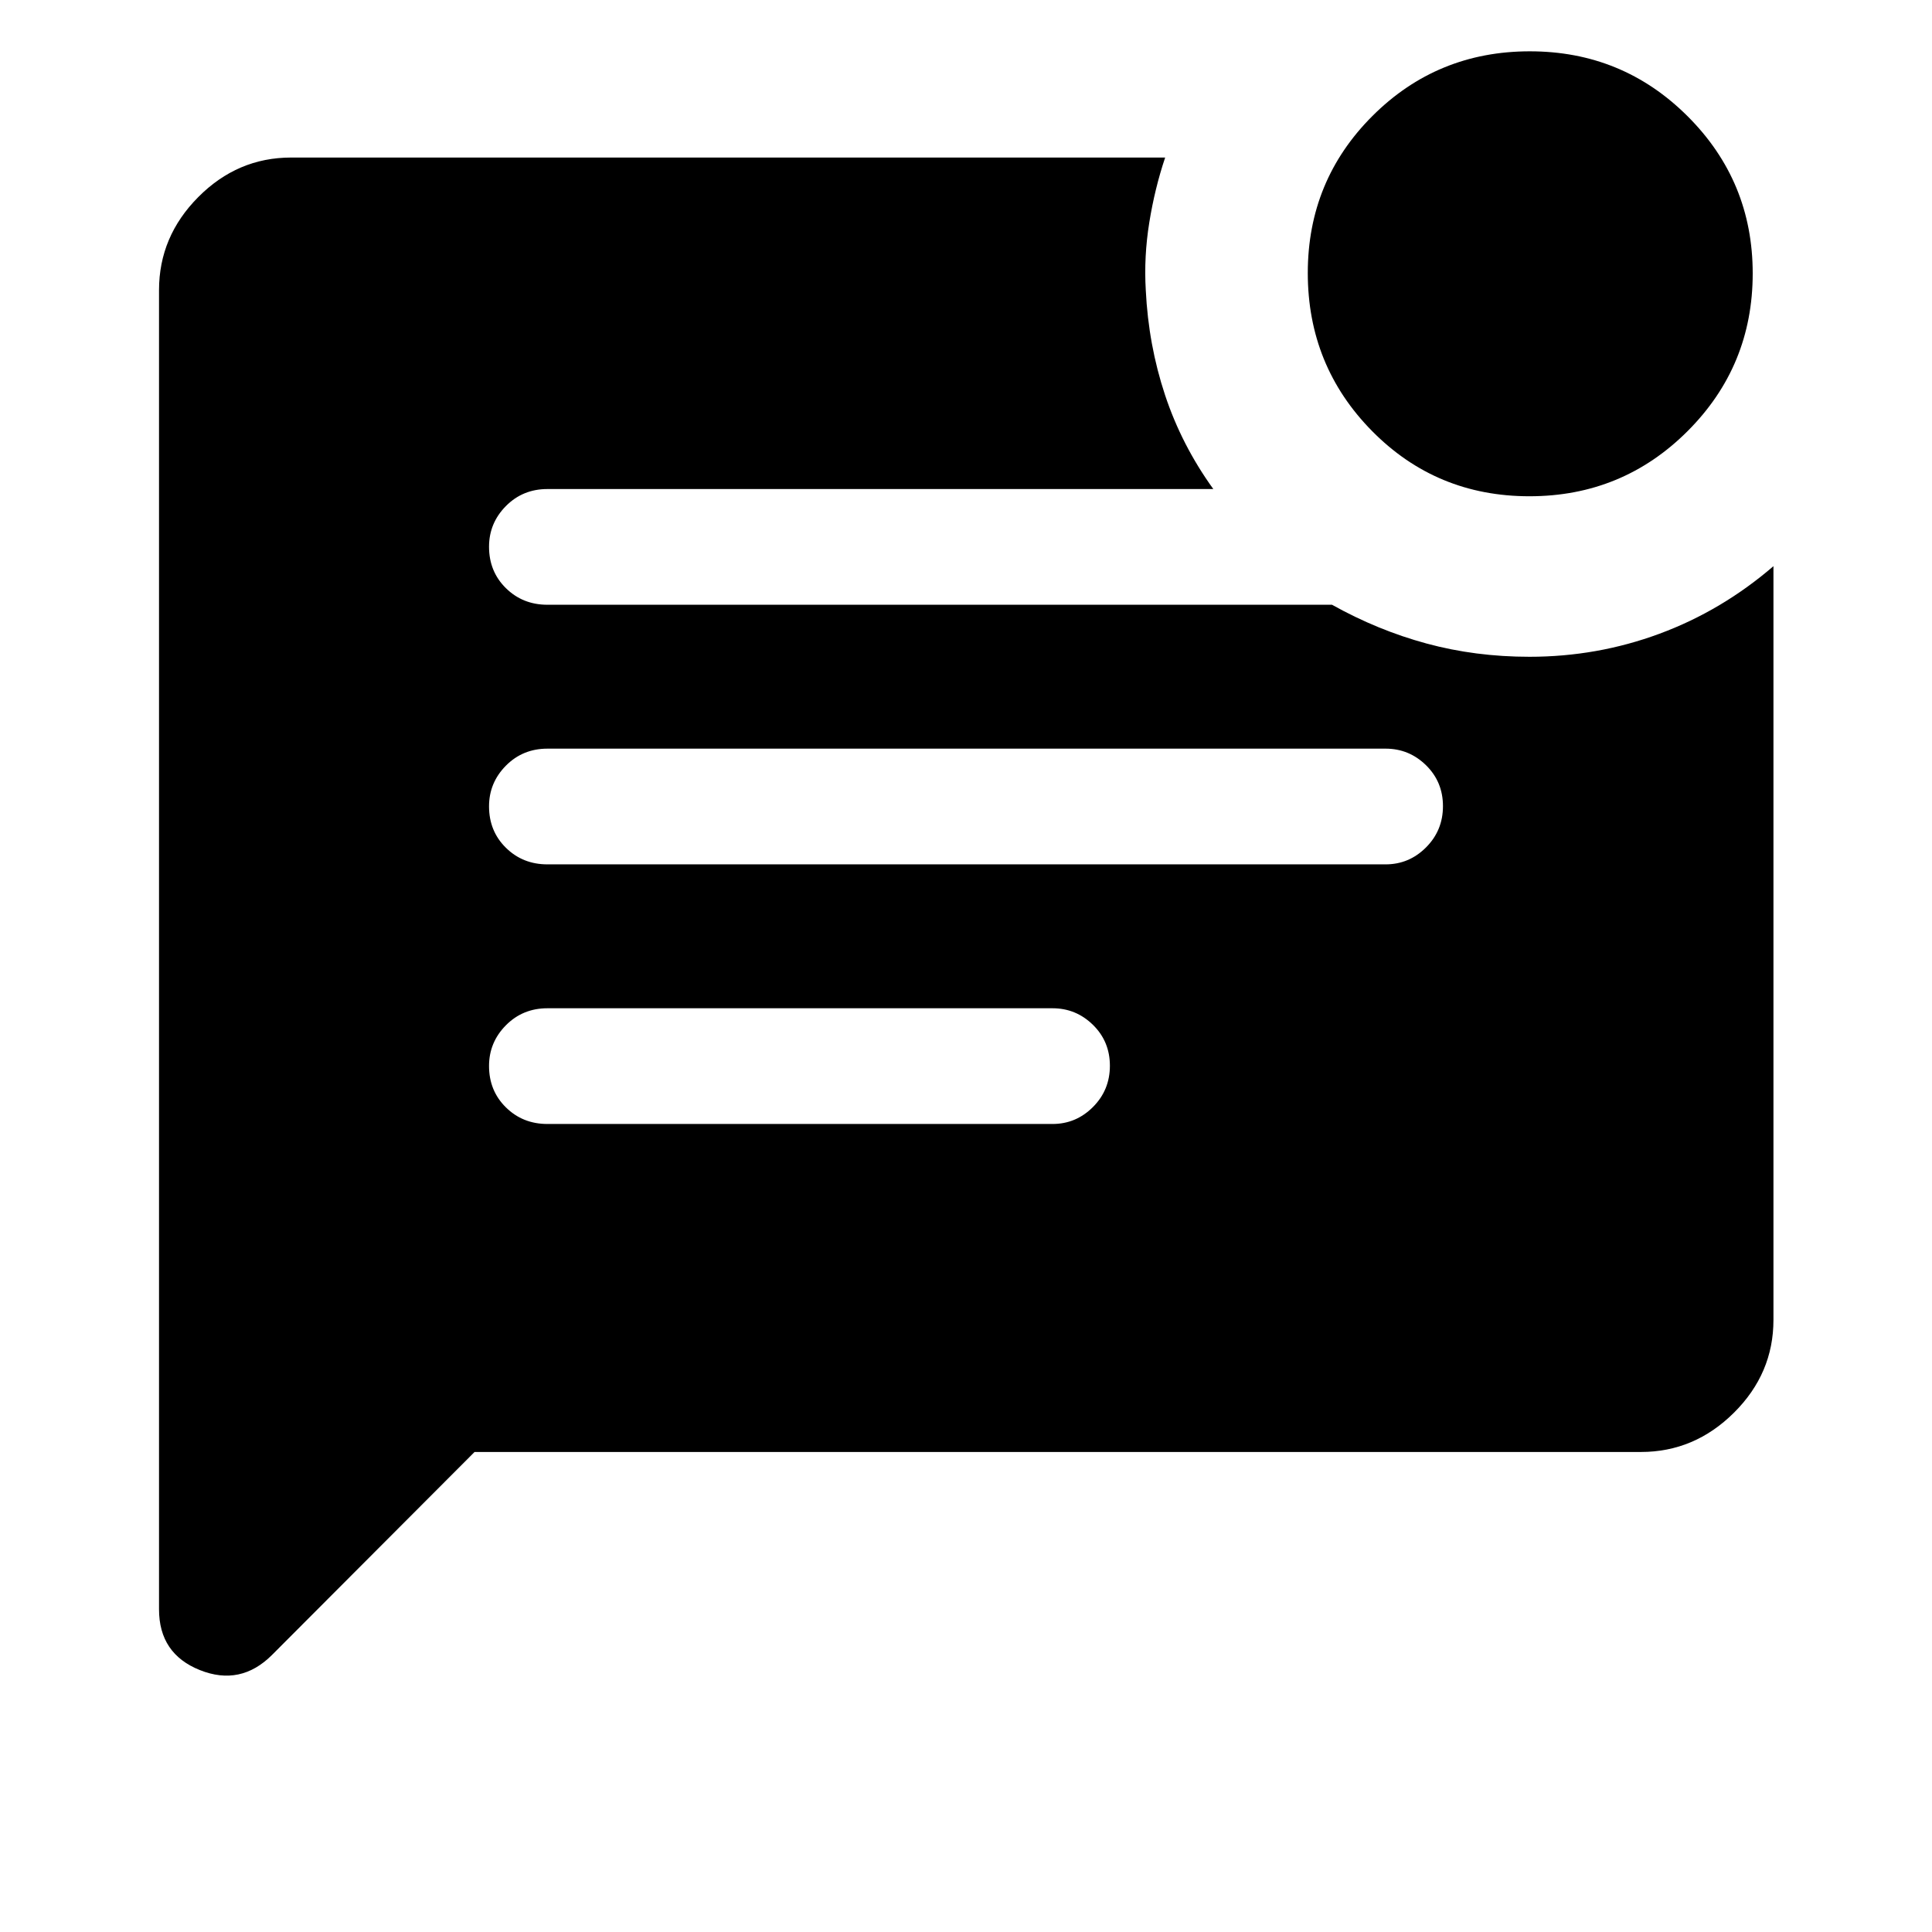<svg xmlns="http://www.w3.org/2000/svg" height="48" viewBox="0 -960 960 960" width="48"><path d="M759.97-713.41q-46.19 0-78.17-32.38-31.97-32.38-31.97-78.57 0-45.94 32.15-78.04 32.16-32.1 78.2-32.1 46.04 0 78.39 32.27 32.34 32.28 32.34 78.08 0 46.04-32.37 78.39-32.38 32.35-78.57 32.35ZM235.8-238.52 135.2-137.7q-15.66 15.66-35.92 7.54-20.26-8.11-20.26-30.17v-655.52q0-26.62 19.51-46.24 19.5-19.63 46.12-19.63h434.31q-5.18 15.42-7.89 32.32-2.72 16.9-1.74 33.55 1.33 27.28 9.59 52.19 8.27 24.9 23.97 46.66H272q-12.25 0-20.62 8.46-8.38 8.47-8.38 20.22 0 12.32 8.38 20.57 8.37 8.25 20.62 8.25h389.87q22.67 12.67 46.96 19.26 24.28 6.59 51.17 6.59 33.68 0 64.59-11.45 30.91-11.44 56.63-33.57v374.52q0 26.62-19.63 46.12-19.62 19.51-46.24 19.51H235.8ZM272-530.5h416.5q11.67 0 20.09-8.43 8.41-8.42 8.41-20.5 0-12.07-8.41-20.32-8.42-8.25-20.09-8.25H272q-12.25 0-20.62 8.46-8.38 8.47-8.38 20.22 0 12.32 8.38 20.57 8.37 8.25 20.62 8.25Zm0 129h251q11.67 0 20.09-8.43 8.41-8.42 8.41-20.5 0-12.07-8.41-20.32Q534.67-459 523-459H272q-12.25 0-20.62 8.46-8.38 8.47-8.38 20.22 0 12.32 8.38 20.57 8.37 8.25 20.62 8.25Z"/></svg>